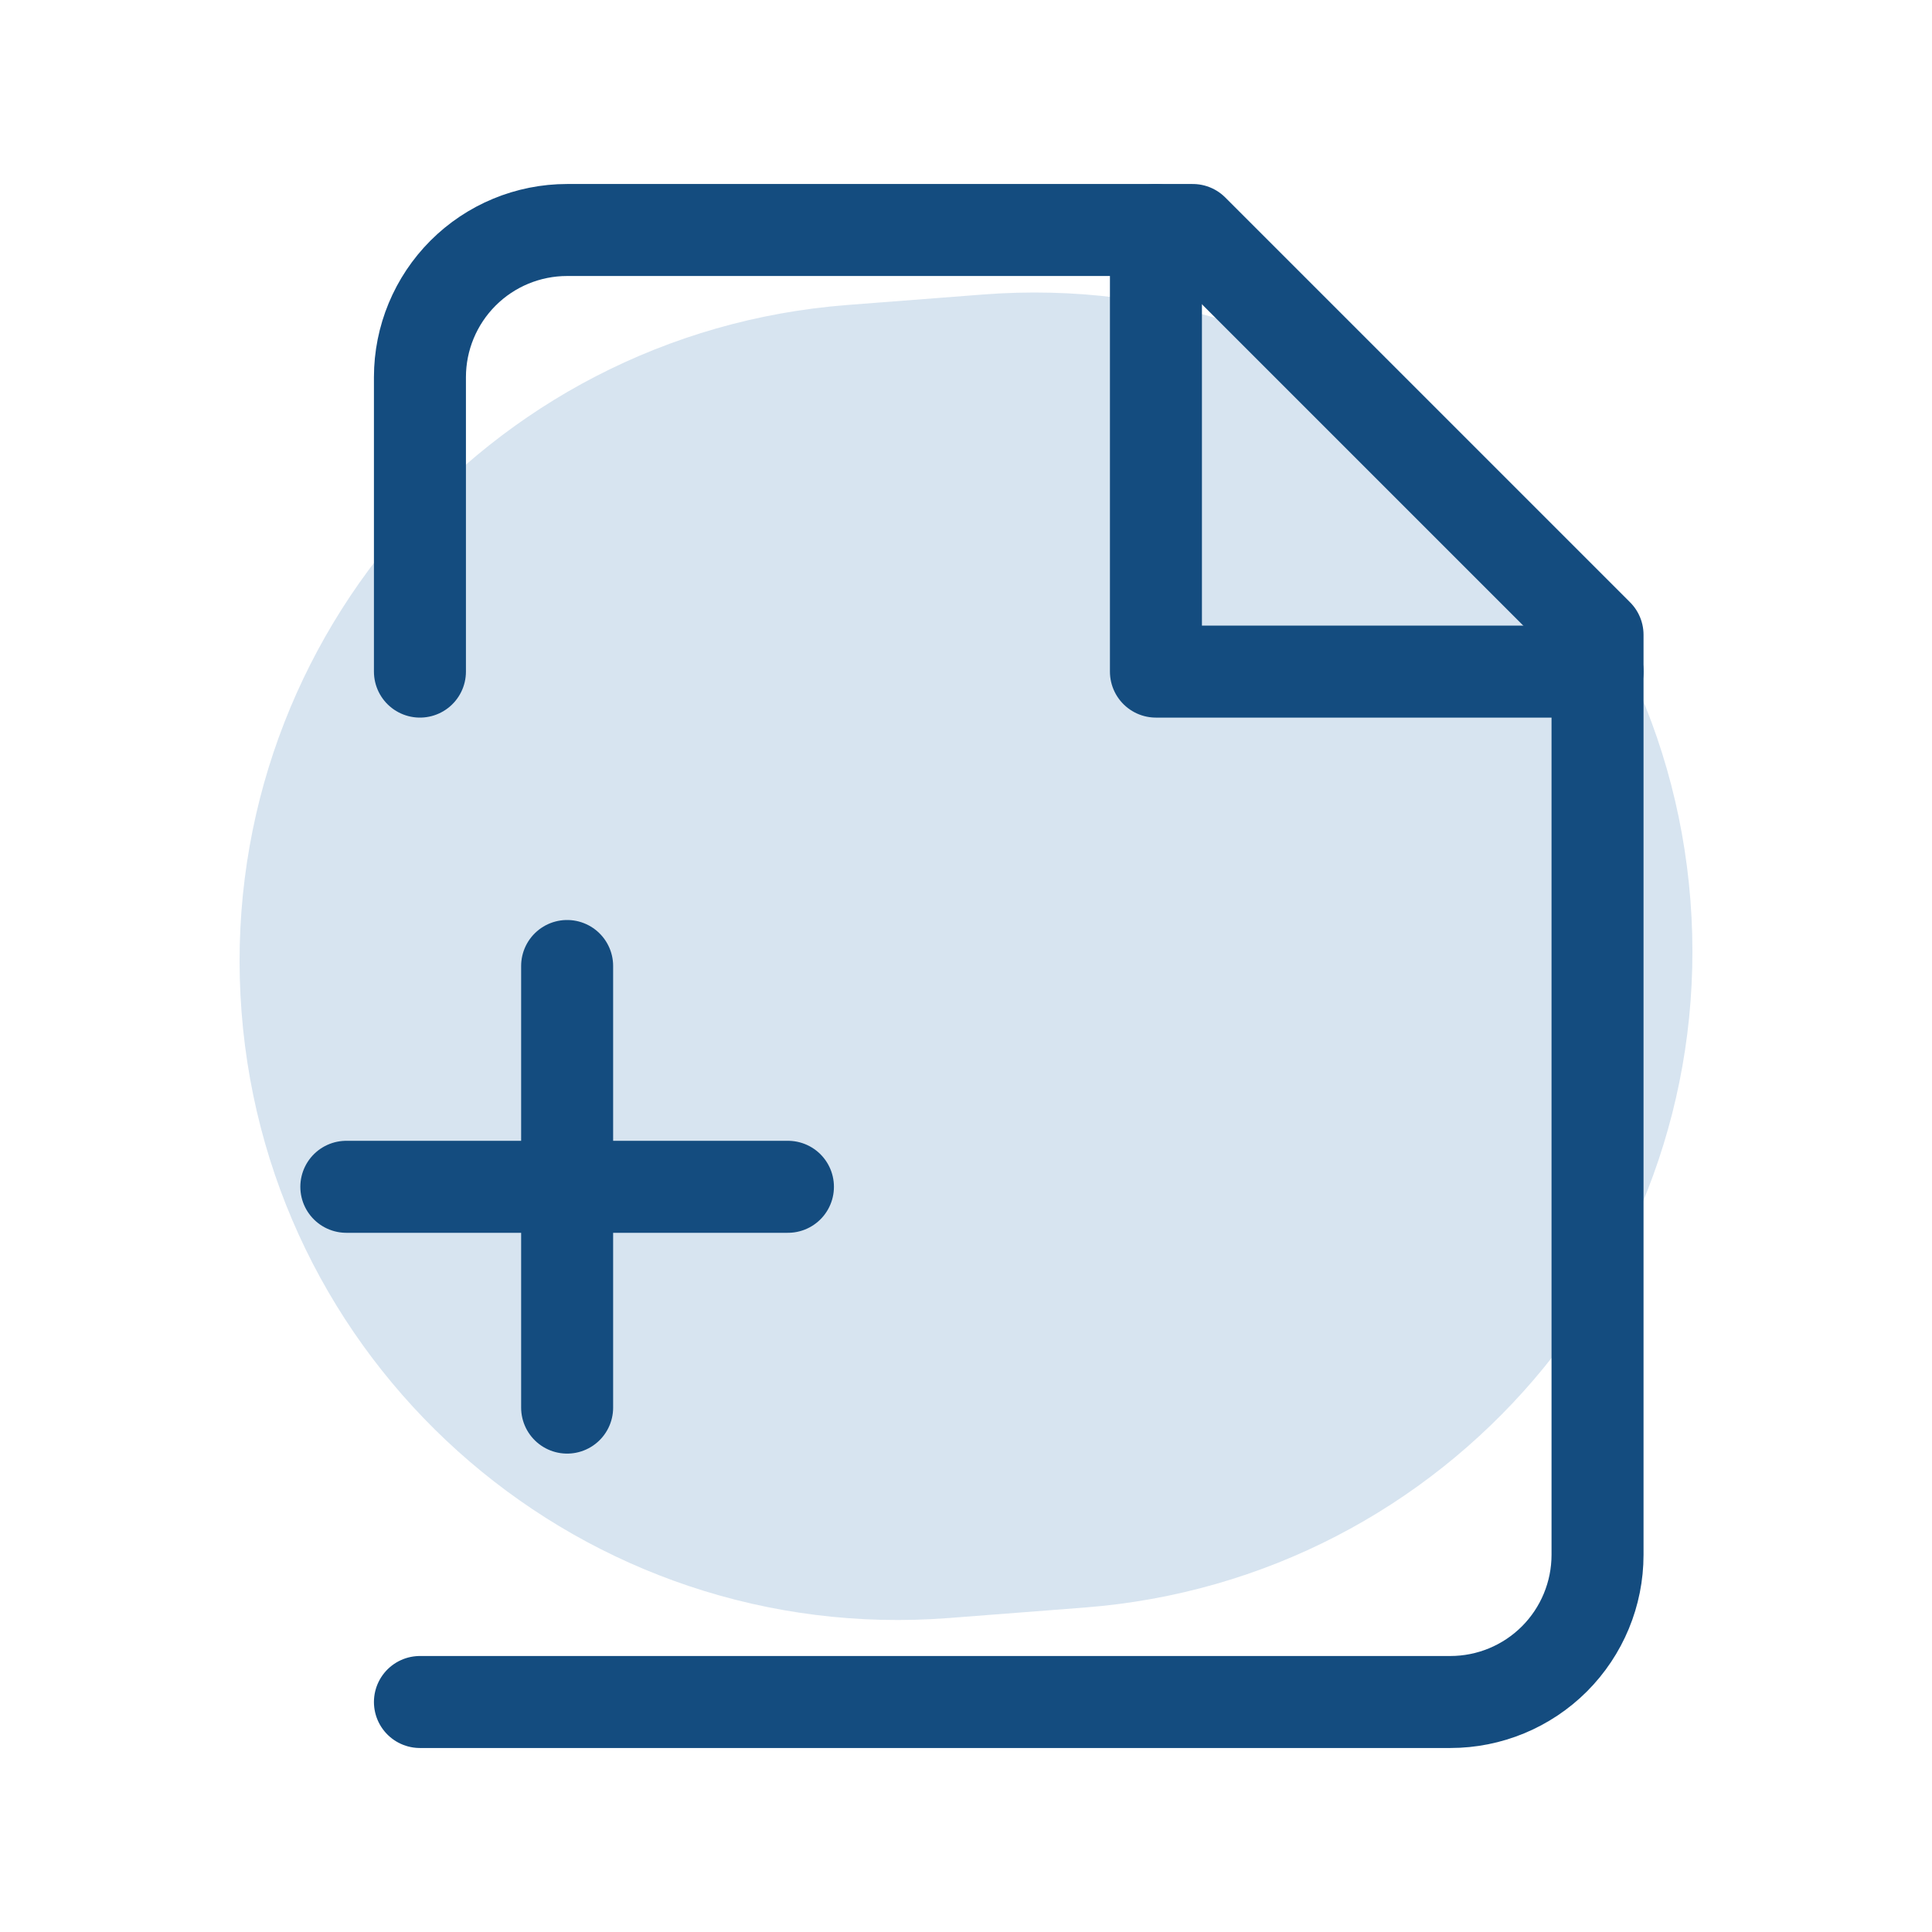 <svg width="84" height="84" viewBox="0 0 84 84" fill="none" xmlns="http://www.w3.org/2000/svg">
<path d="M10.503 44.008C9.286 28.243 21.079 14.477 36.844 13.26L42.75 12.804C58.514 11.588 72.281 23.381 73.497 39.146C74.714 54.91 62.921 68.677 47.156 69.893L41.25 70.349C25.486 71.566 11.719 59.773 10.503 44.008Z" fill="#D7E4F0"/>
<path d="M18.258 74H63.058C64.756 74 66.384 73.326 67.584 72.126C68.784 70.925 69.458 69.297 69.458 67.6V27.6L51.858 10H24.658C22.961 10 21.333 10.674 20.133 11.874C18.933 13.075 18.258 14.703 18.258 16.4V29.2" stroke="#144C7F" stroke-width="4" stroke-linecap="round" stroke-linejoin="round"/>
<path d="M50.258 10V29.2H69.458" stroke="#144C7F" stroke-width="4" stroke-linecap="round" stroke-linejoin="round"/>
<path d="M15.058 51.6H34.258" stroke="#144C7F" stroke-width="4" stroke-linecap="round" stroke-linejoin="round"/>
<path d="M24.658 42V61.2" stroke="#144C7F" stroke-width="4" stroke-linecap="round" stroke-linejoin="round"/>
</svg>

